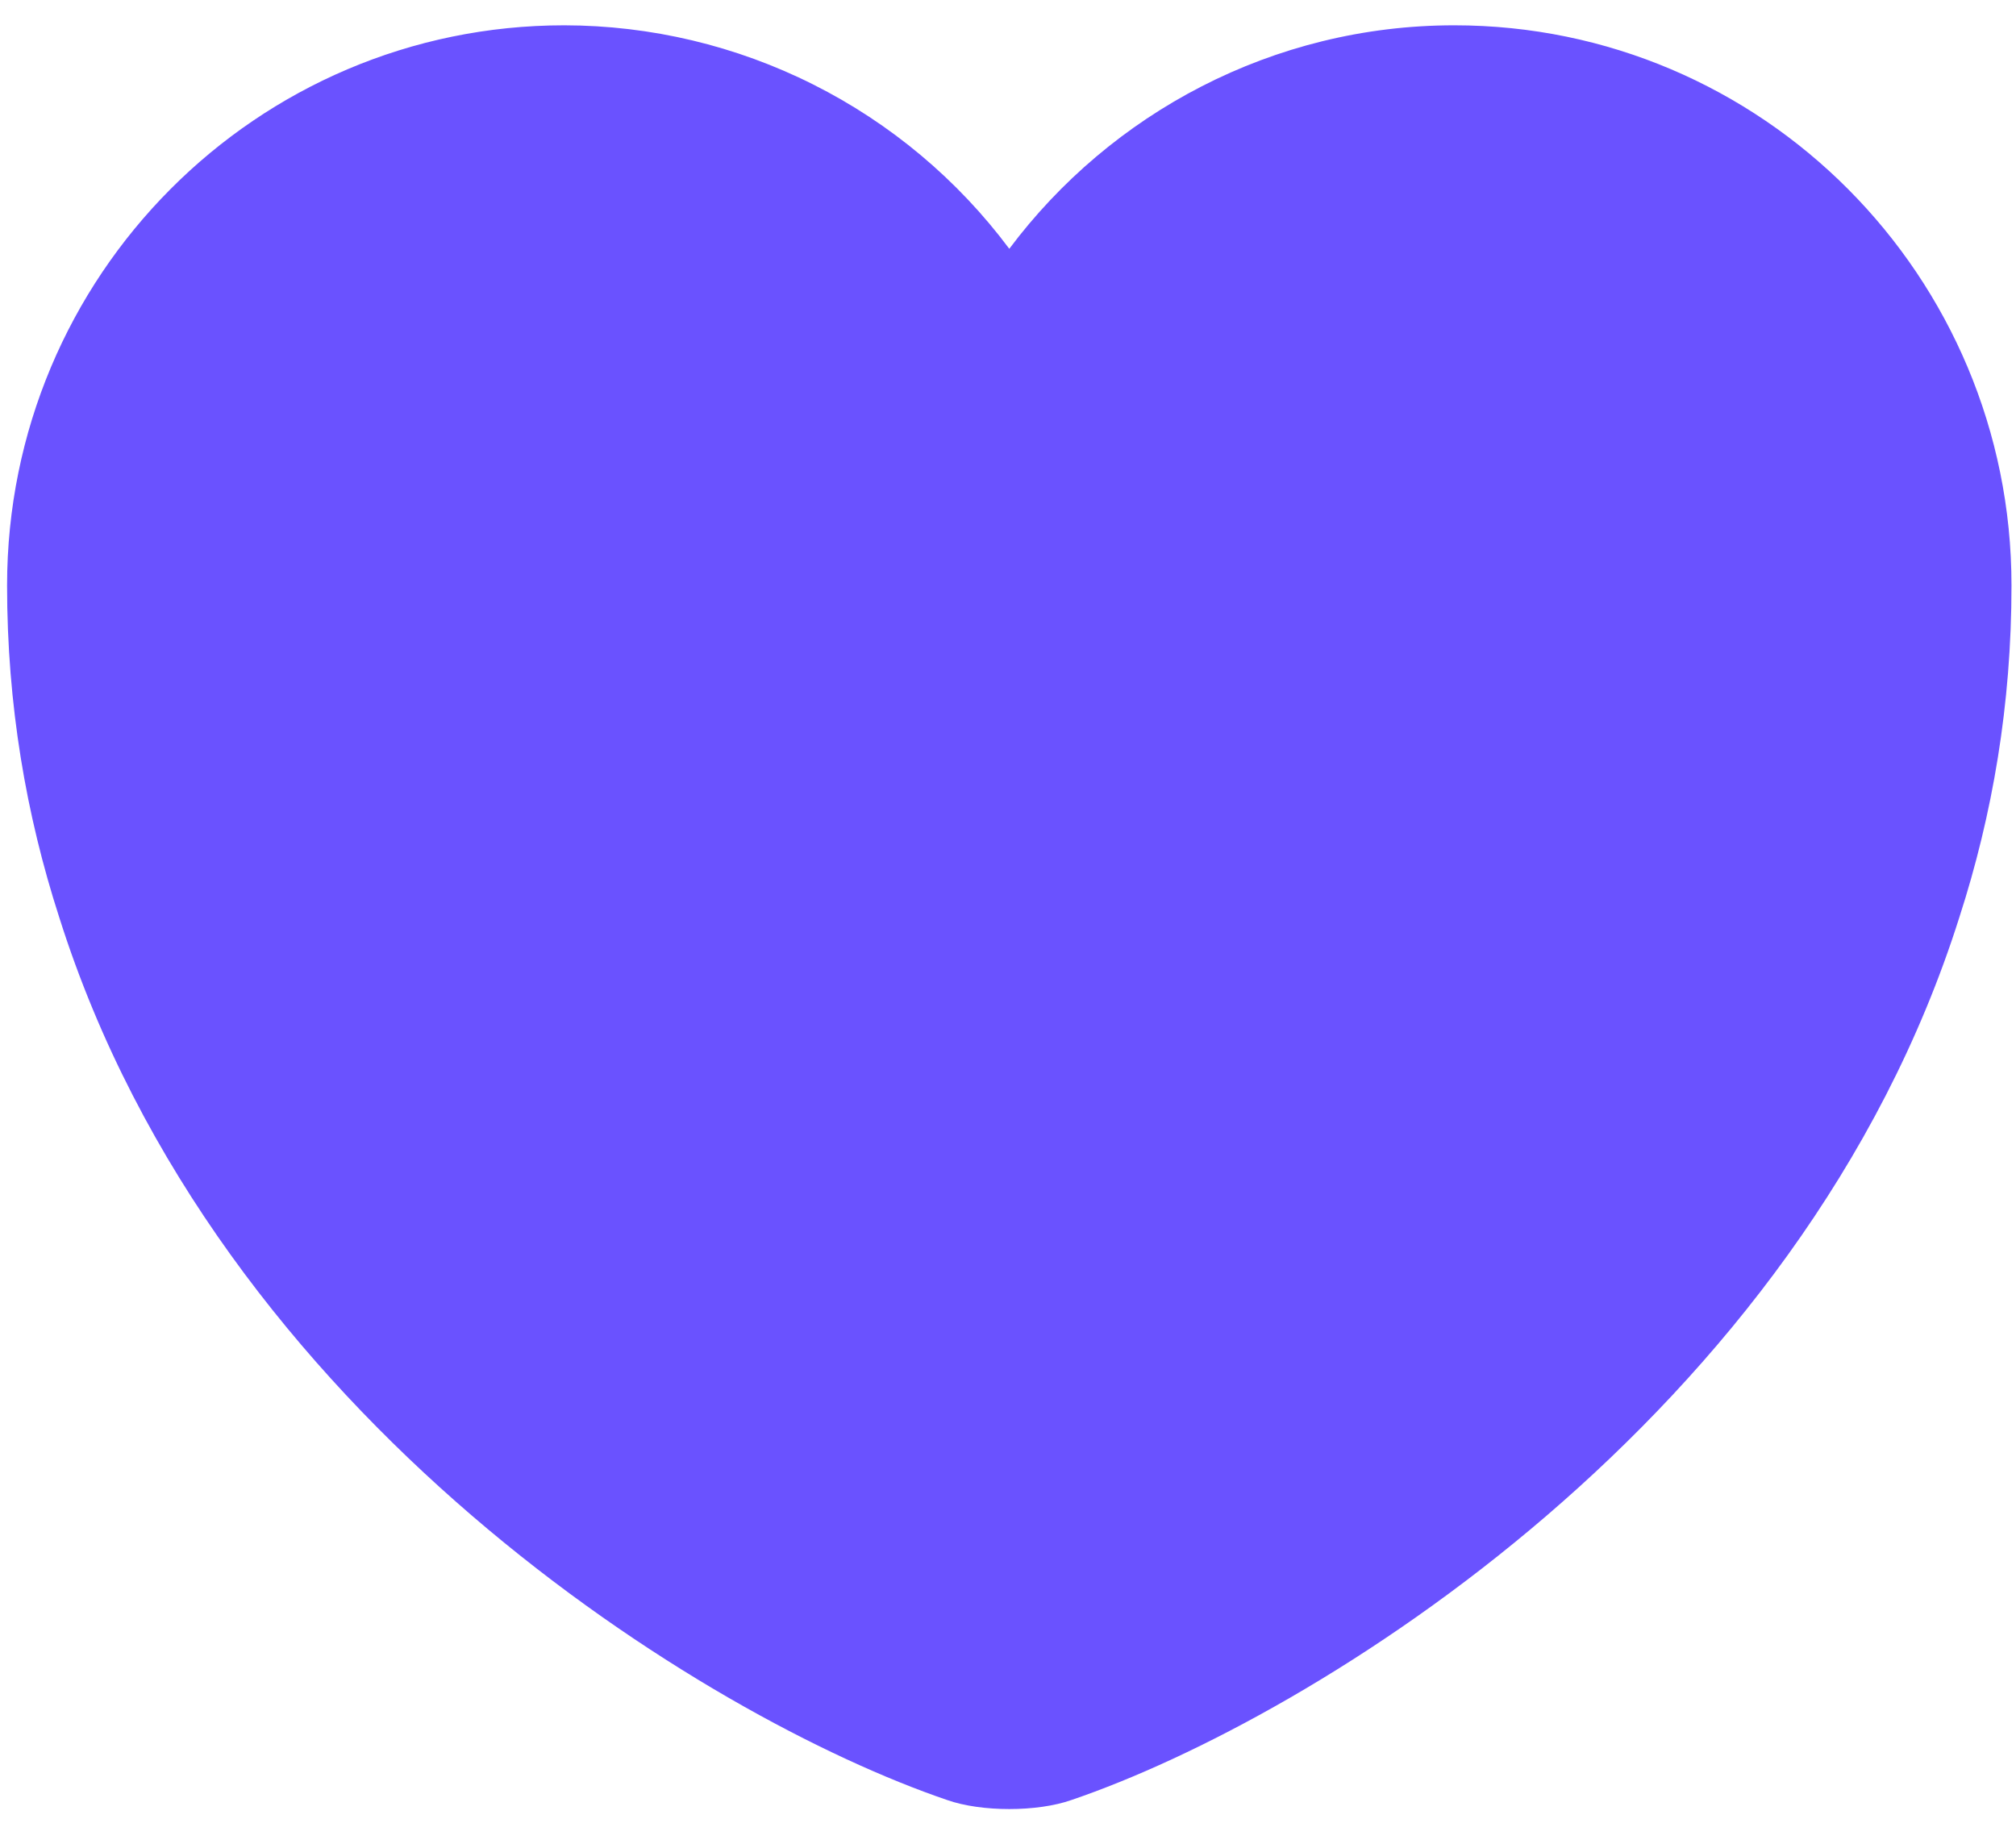 <svg width="47" height="43" viewBox="0 0 47 43" fill="none" xmlns="http://www.w3.org/2000/svg">
<path d="M33.904 0.59C29.675 0.59 25.89 2.647 23.53 5.801C22.325 4.186 20.759 2.874 18.959 1.97C17.158 1.065 15.171 0.593 13.156 0.59C5.983 0.59 0.165 6.432 0.165 13.652C0.165 16.432 0.609 19.002 1.38 21.386C5.071 33.068 16.45 40.054 22.081 41.97C22.876 42.251 24.184 42.251 24.979 41.97C30.61 40.054 41.989 33.068 45.68 21.386C46.451 19.002 46.895 16.432 46.895 13.652C46.895 6.432 41.077 0.59 33.904 0.59Z" fill="#6A52FF"/>
</svg>

